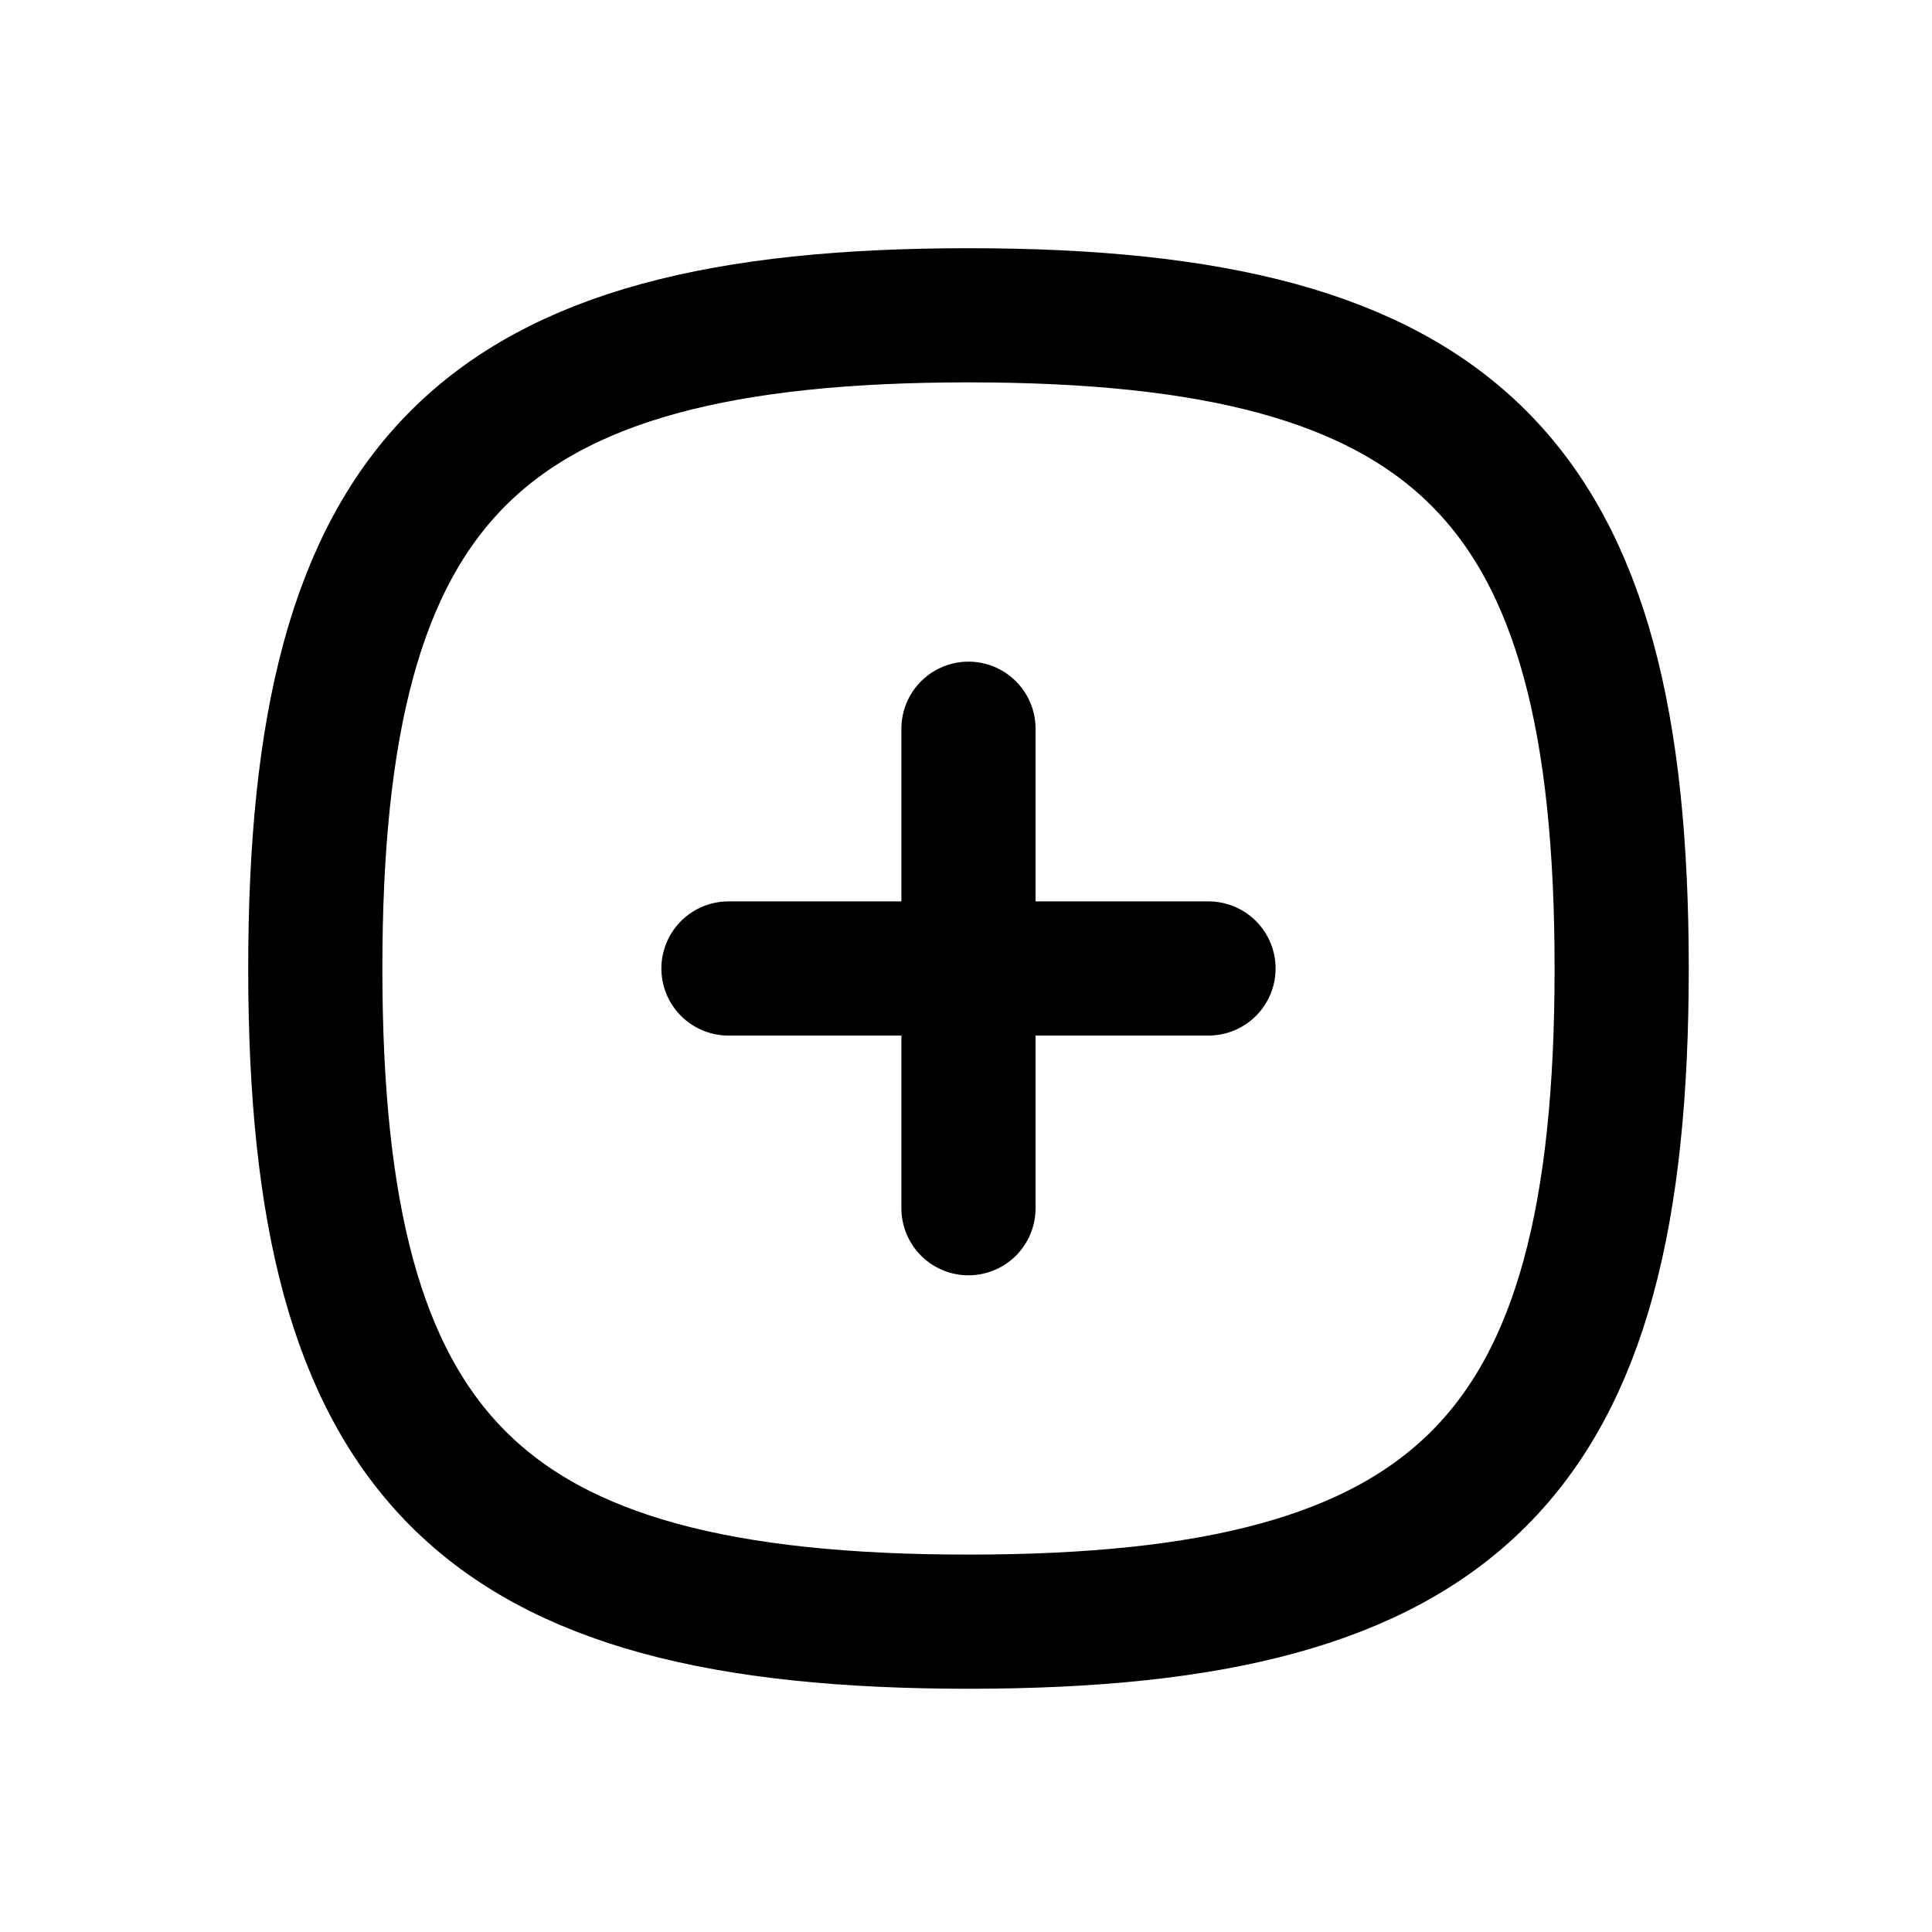<svg width="500" height="500" viewBox="-2.4 -2.4 28.8 28.8" fill="none" xmlns="http://www.w3.org/2000/svg"><g stroke="#000" stroke-width="2" stroke-linecap="round" stroke-linejoin="round"><path d="M12.037 8.463v7.148m3.578-3.574H8.459"/><path clip-rule="evenodd" d="M2.3 12.037C2.3 4.735 4.735 2.3 12.037 2.3s9.737 2.435 9.737 9.737-2.435 9.737-9.737 9.737S2.3 19.339 2.3 12.037"/></g></svg>